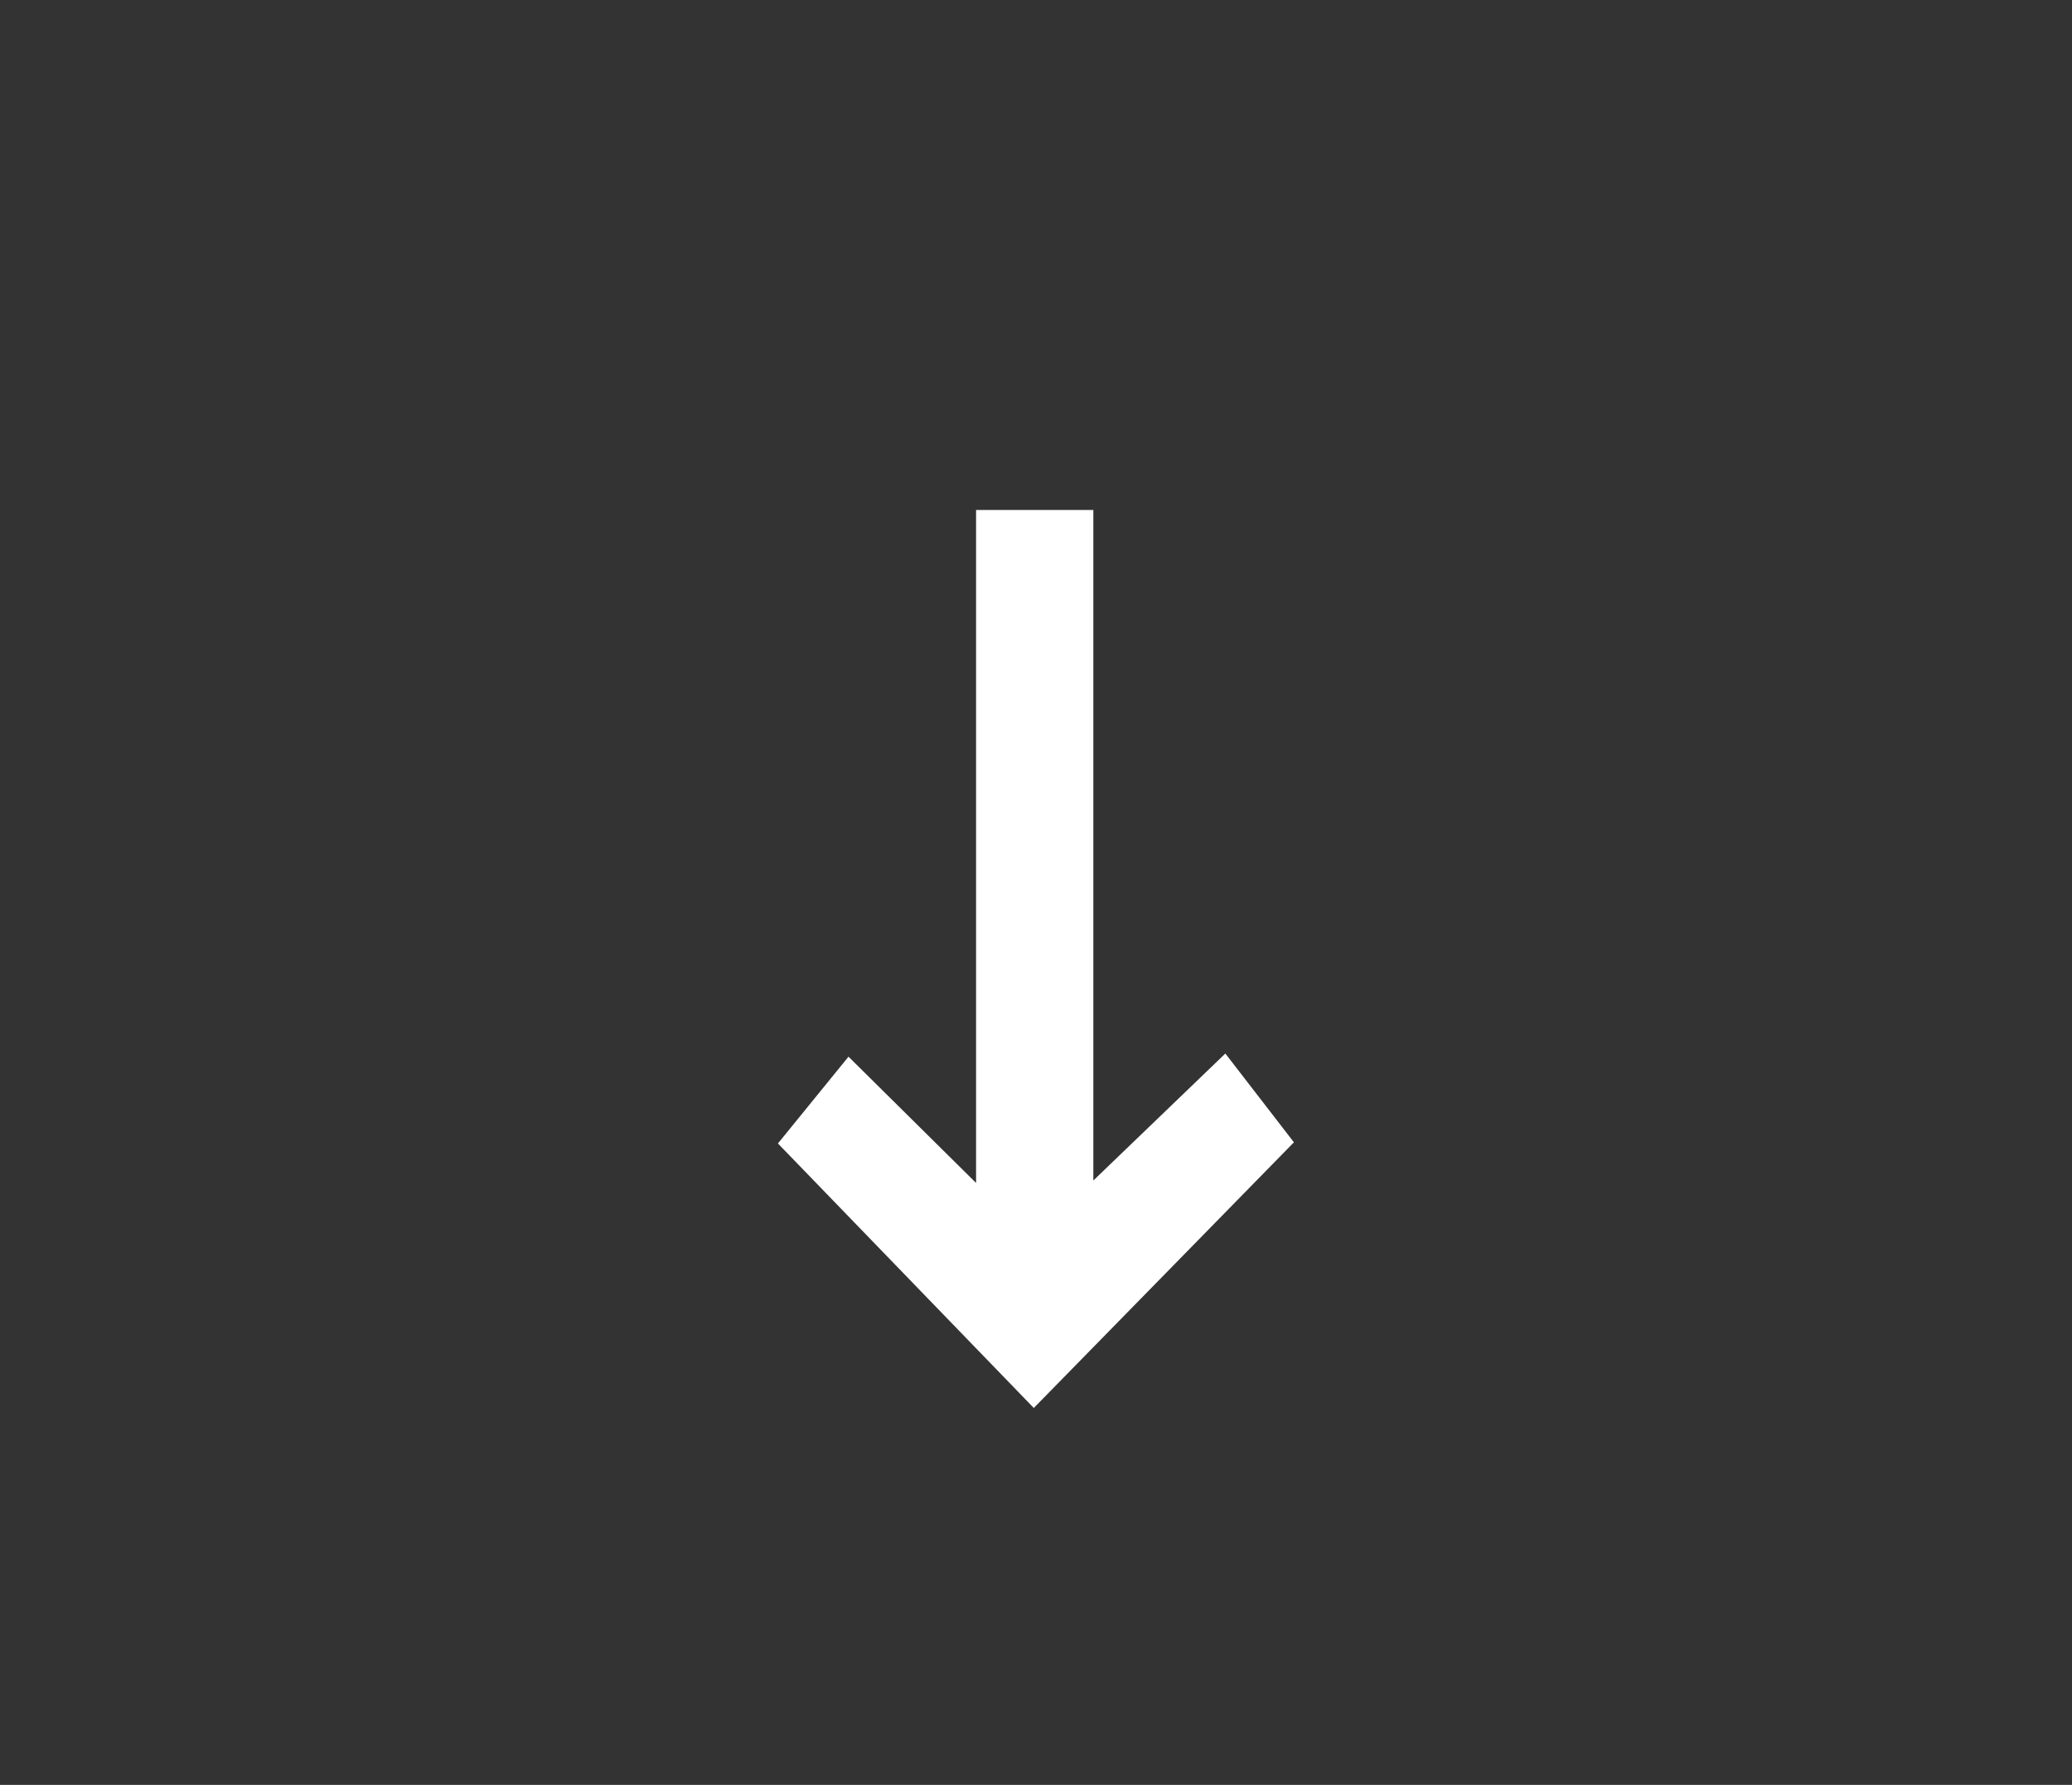 <svg id="E148" xmlns="http://www.w3.org/2000/svg" viewBox="0 0 65 56"><rect x="0" y="0" width="65" height="56" fill="#333333" stroke="none"/><defs><style>.cls-1{fill:#fff;}</style></defs><path class="cls-1" d="M34.299,16V37.038l4.141-3.984,2.151,2.786-8.16,8.335L24.404,35.876l2.214-2.723,4.002,3.962V16Z"/></svg>